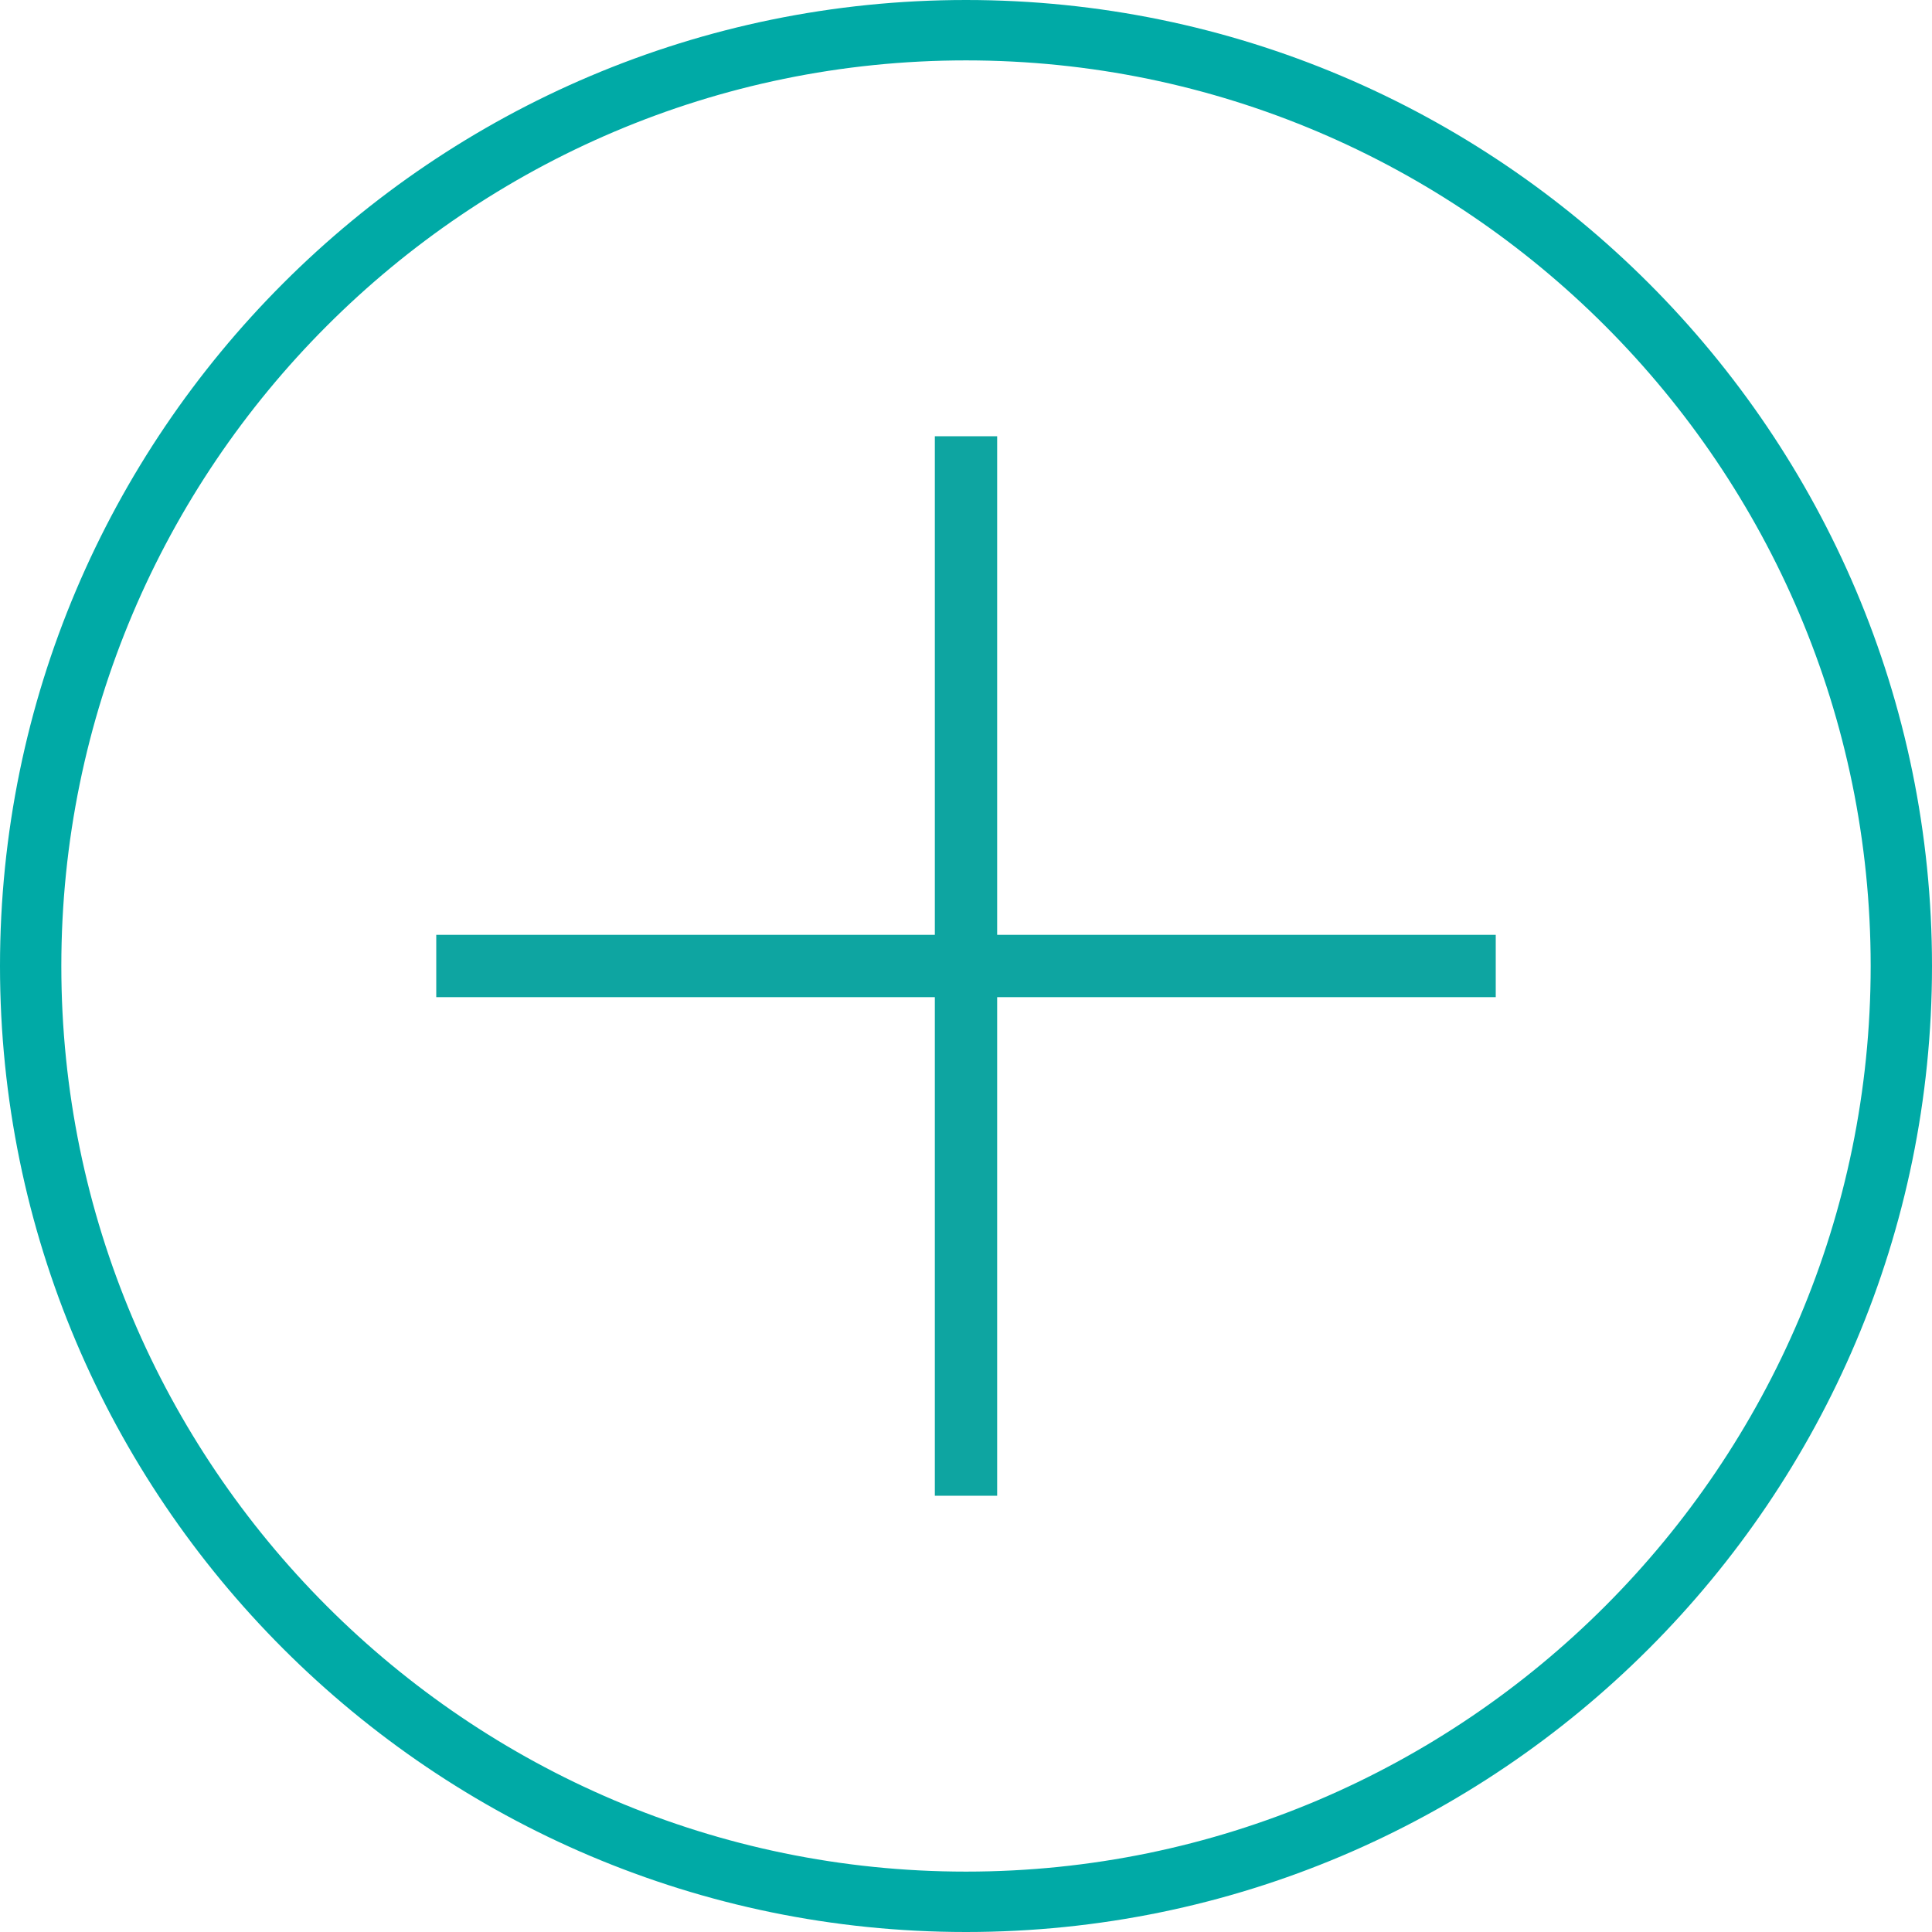<svg width="31" height="31" viewBox="0 0 31 31" fill="none" xmlns="http://www.w3.org/2000/svg">
<path fill-rule="evenodd" clip-rule="evenodd" d="M15.5 15C15.776 15 16 15.224 16 15.5C16 15.776 15.776 16 15.5 16C15.224 16 15 15.776 15 15.5C15 15.224 15.224 15 15.5 15Z" fill="#00AAA6"/>
<path d="M15.5 31C6.952 31 0 24.047 0 15.5C0 6.953 6.952 0 15.5 0C24.048 0 31 6.953 31 15.5C31 24.047 24.048 31 15.5 31ZM15.5 0.969C7.499 0.969 0.984 7.492 0.984 15.5C0.984 23.508 7.499 30.031 15.5 30.031C23.501 30.031 30.016 23.508 30.016 15.5C30.016 7.492 23.501 0.969 15.5 0.969Z" fill="#00AAA6"/>
<path d="M24 15H7V16H24V15Z" fill="#0EA5A1"/>
<path d="M16 7H15V24H16V7Z" fill="#0EA5A1"/>
</svg>
